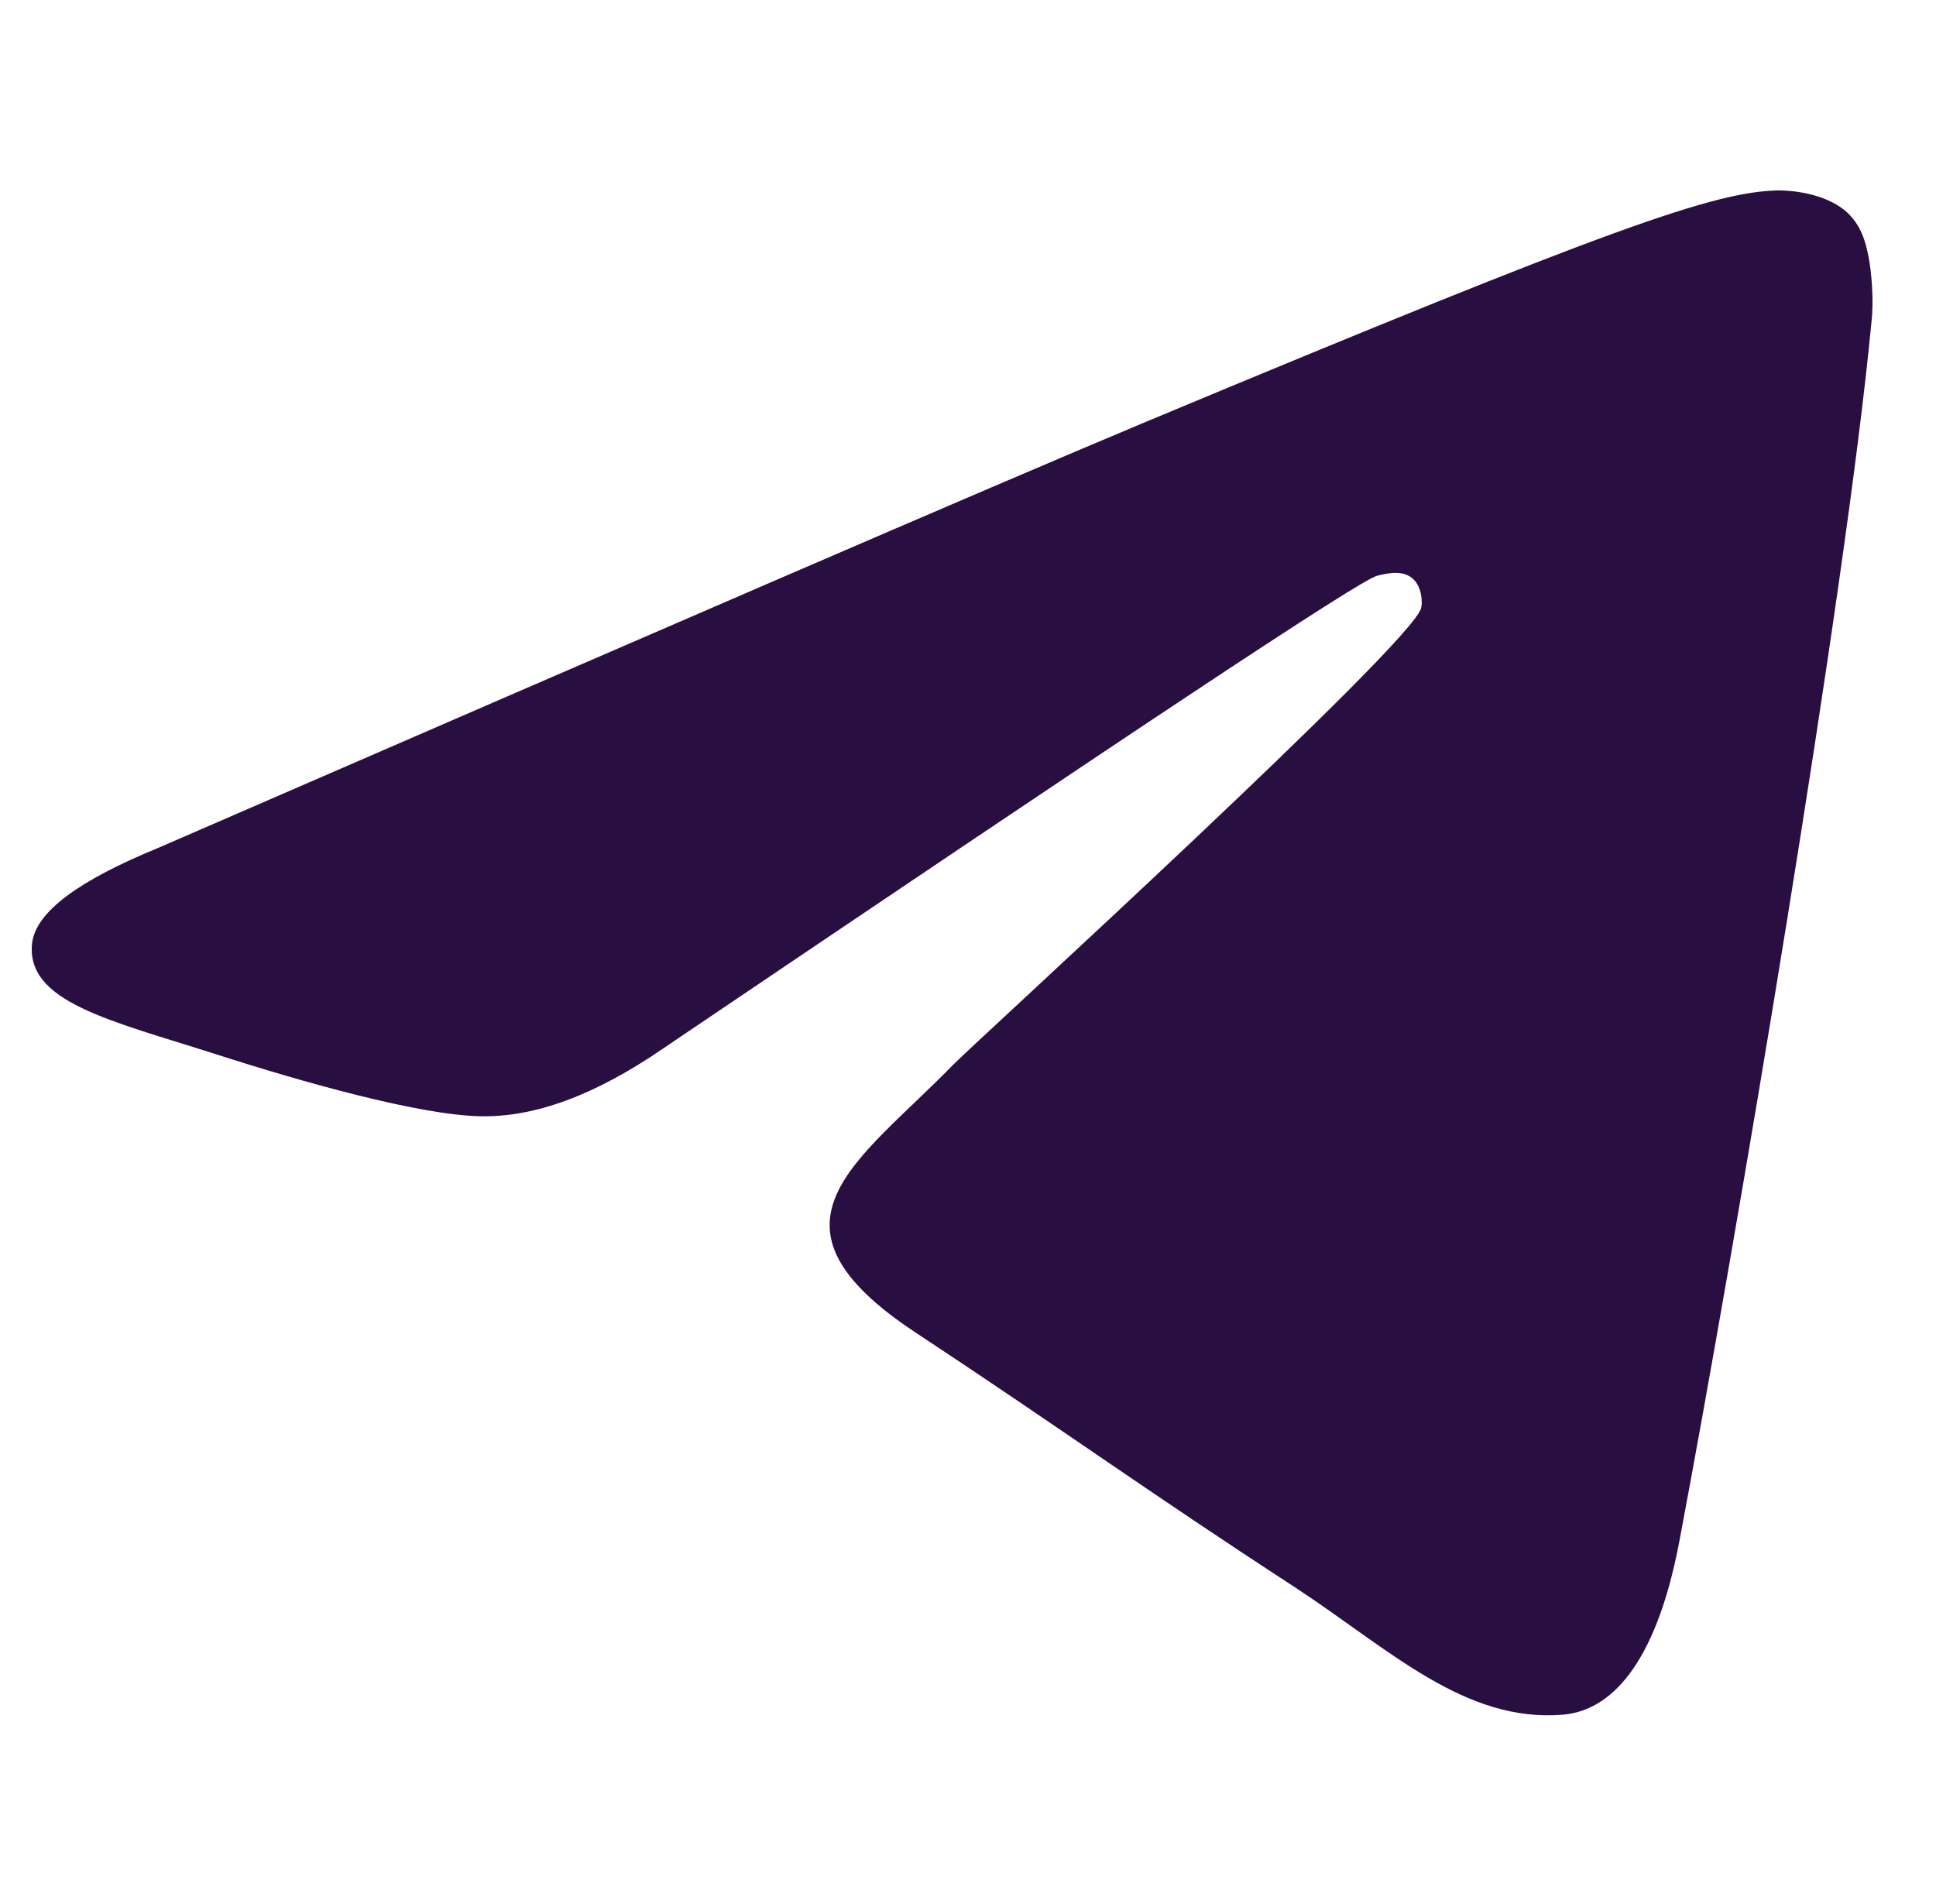 <svg width="61" height="60" viewBox="0 0 61 60" fill="none" xmlns="http://www.w3.org/2000/svg">
<path fill-rule="evenodd" clip-rule="evenodd" d="M4.971 26.725C20.537 19.965 30.9 15.473 36.103 13.294C50.913 7.112 54.026 6.044 56.028 6C56.473 6 57.451 6.089 58.118 6.623C58.652 7.067 58.785 7.646 58.874 8.09C58.963 8.535 59.052 9.469 58.963 10.181C58.163 18.631 54.694 39.133 52.915 48.562C52.159 52.565 50.691 53.899 49.268 54.032C46.154 54.299 43.797 51.987 40.818 50.03C36.103 46.961 33.479 45.049 28.898 42.024C23.606 38.555 27.03 36.643 30.055 33.53C30.855 32.729 44.509 20.276 44.776 19.164C44.82 19.031 44.82 18.497 44.509 18.23C44.198 17.964 43.753 18.053 43.397 18.142C42.908 18.23 35.436 23.212 20.893 33.041C18.758 34.508 16.846 35.22 15.111 35.175C13.199 35.131 9.552 34.108 6.795 33.218C3.459 32.151 0.791 31.573 1.013 29.705C1.146 28.726 2.481 27.748 4.971 26.725Z" fill="#290E41"/>
</svg>
